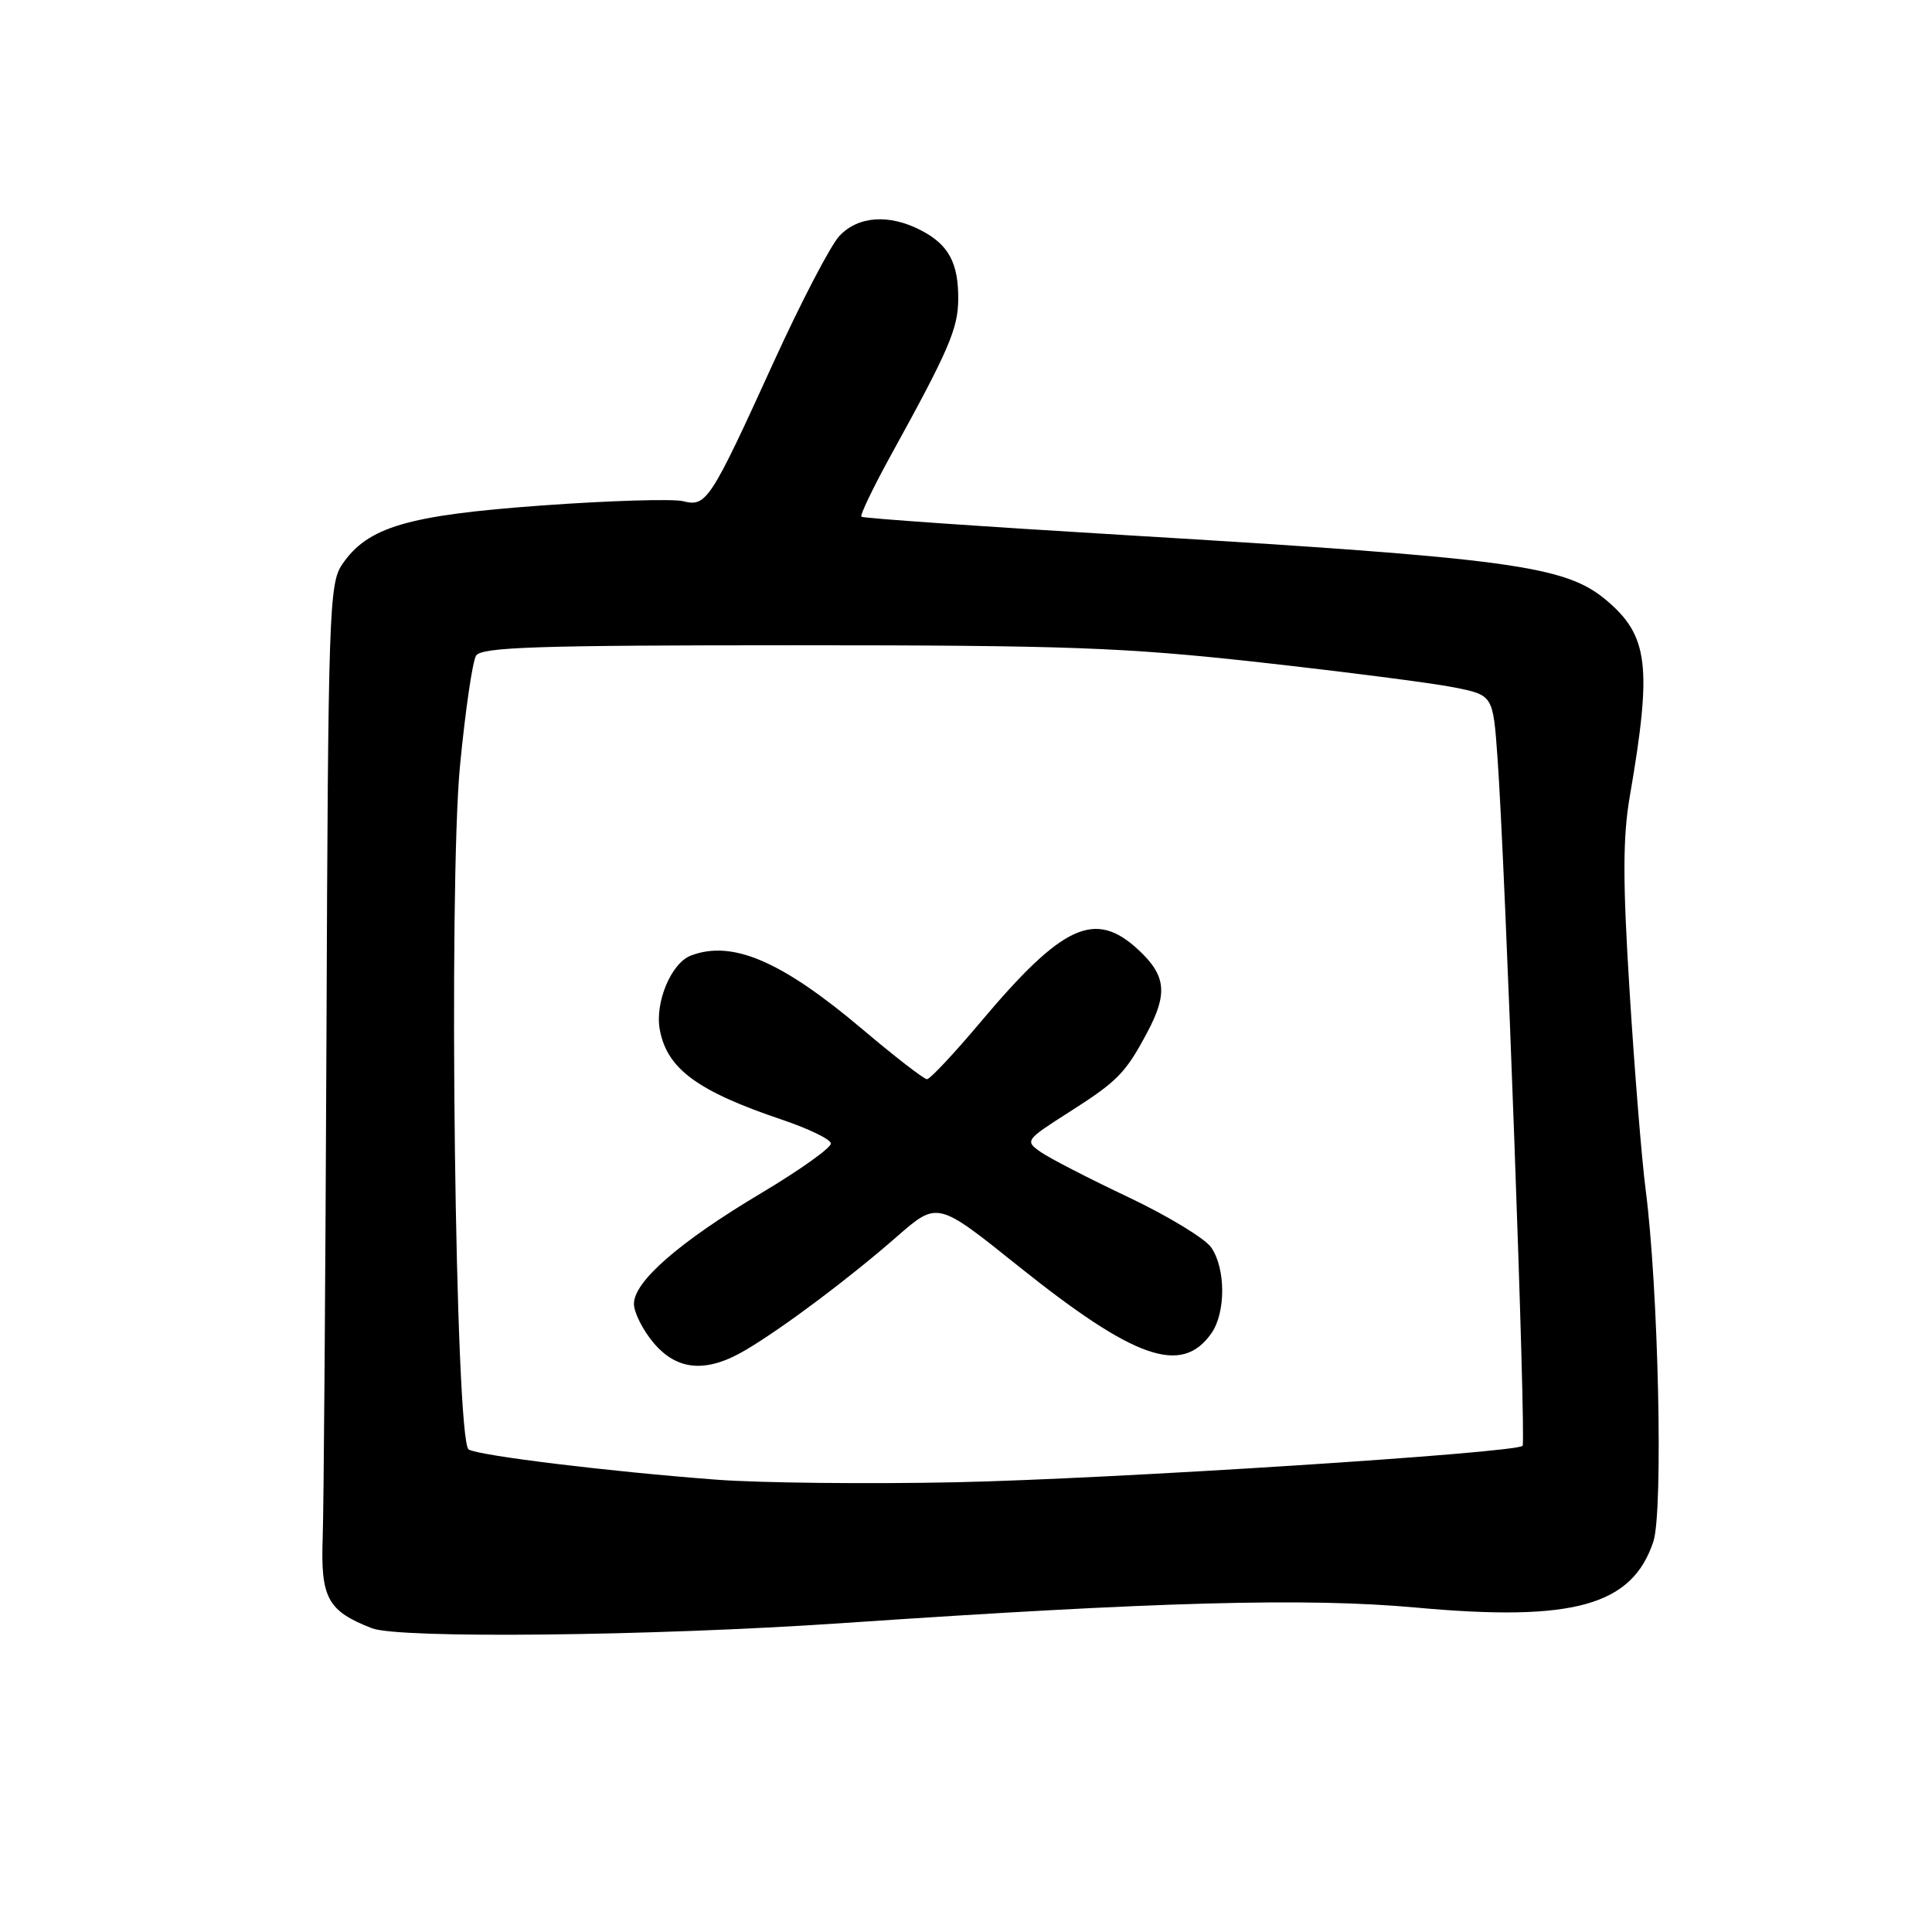 <?xml version="1.0" encoding="UTF-8" standalone="no"?>
<!DOCTYPE svg PUBLIC "-//W3C//DTD SVG 1.1//EN" "http://www.w3.org/Graphics/SVG/1.1/DTD/svg11.dtd" >
<svg xmlns="http://www.w3.org/2000/svg" xmlns:xlink="http://www.w3.org/1999/xlink" version="1.1" viewBox="0 0 256 256">
 <g >
 <path fill="currentColor"
d=" M 111.50 215.08 C 153.51 212.22 173.16 211.69 187.62 213.01 C 208.50 214.92 216.27 212.76 219.08 204.26 C 220.41 200.22 219.75 170.58 218.04 157.50 C 217.54 153.65 216.59 141.95 215.94 131.50 C 215.01 116.72 215.02 110.94 215.96 105.50 C 218.93 88.27 218.44 84.23 212.82 79.51 C 207.40 74.95 200.20 73.97 149.50 70.93 C 130.25 69.78 114.34 68.67 114.14 68.47 C 113.93 68.27 115.70 64.59 118.06 60.30 C 125.70 46.43 126.94 43.57 126.97 39.68 C 127.01 34.84 125.70 32.41 122.02 30.51 C 117.81 28.33 113.71 28.62 111.23 31.26 C 110.06 32.50 106.14 40.03 102.50 48.01 C 94.11 66.42 93.60 67.19 90.51 66.41 C 89.17 66.08 80.75 66.33 71.79 66.98 C 53.97 68.27 48.71 69.82 45.33 74.80 C 43.61 77.33 43.48 81.19 43.26 137.00 C 43.12 169.73 42.90 199.75 42.76 203.72 C 42.47 211.75 43.40 213.46 49.28 215.75 C 52.87 217.15 86.33 216.79 111.50 215.08 Z  M 95.00 196.07 C 80.90 195.01 63.44 192.89 62.10 192.06 C 60.32 190.96 59.40 117.52 60.96 101.38 C 61.66 94.16 62.61 87.63 63.08 86.88 C 63.78 85.74 71.23 85.50 105.21 85.50 C 141.48 85.50 148.99 85.78 167.00 87.77 C 178.28 89.03 189.82 90.51 192.66 91.08 C 197.83 92.11 197.83 92.11 198.42 100.30 C 199.46 114.62 202.24 191.09 201.75 191.58 C 200.80 192.53 146.95 195.99 126.50 196.41 C 114.95 196.65 100.78 196.50 95.00 196.07 Z  M 98.88 178.84 C 103.96 175.81 112.55 169.36 118.85 163.85 C 124.21 159.17 124.21 159.17 134.85 167.70 C 150.36 180.12 156.58 182.29 160.52 176.66 C 162.44 173.93 162.42 168.04 160.48 165.28 C 159.65 164.09 154.71 161.10 149.51 158.63 C 144.31 156.17 139.09 153.48 137.90 152.65 C 135.79 151.17 135.87 151.06 141.62 147.39 C 148.11 143.26 149.13 142.21 152.02 136.79 C 154.75 131.66 154.51 129.28 150.89 125.90 C 145.12 120.50 140.85 122.45 129.91 135.45 C 126.42 139.60 123.23 143.00 122.83 143.00 C 122.43 143.00 118.59 140.03 114.30 136.40 C 103.58 127.34 97.03 124.52 91.54 126.62 C 88.93 127.62 86.75 132.85 87.43 136.46 C 88.40 141.64 92.41 144.58 103.63 148.37 C 107.11 149.54 110.02 150.95 110.10 151.50 C 110.18 152.05 106.02 155.02 100.87 158.09 C 90.02 164.56 84.00 169.80 84.00 172.76 C 84.00 173.91 85.17 176.23 86.59 177.92 C 89.74 181.67 93.65 181.96 98.88 178.84 Z "/>
</g>
</svg>